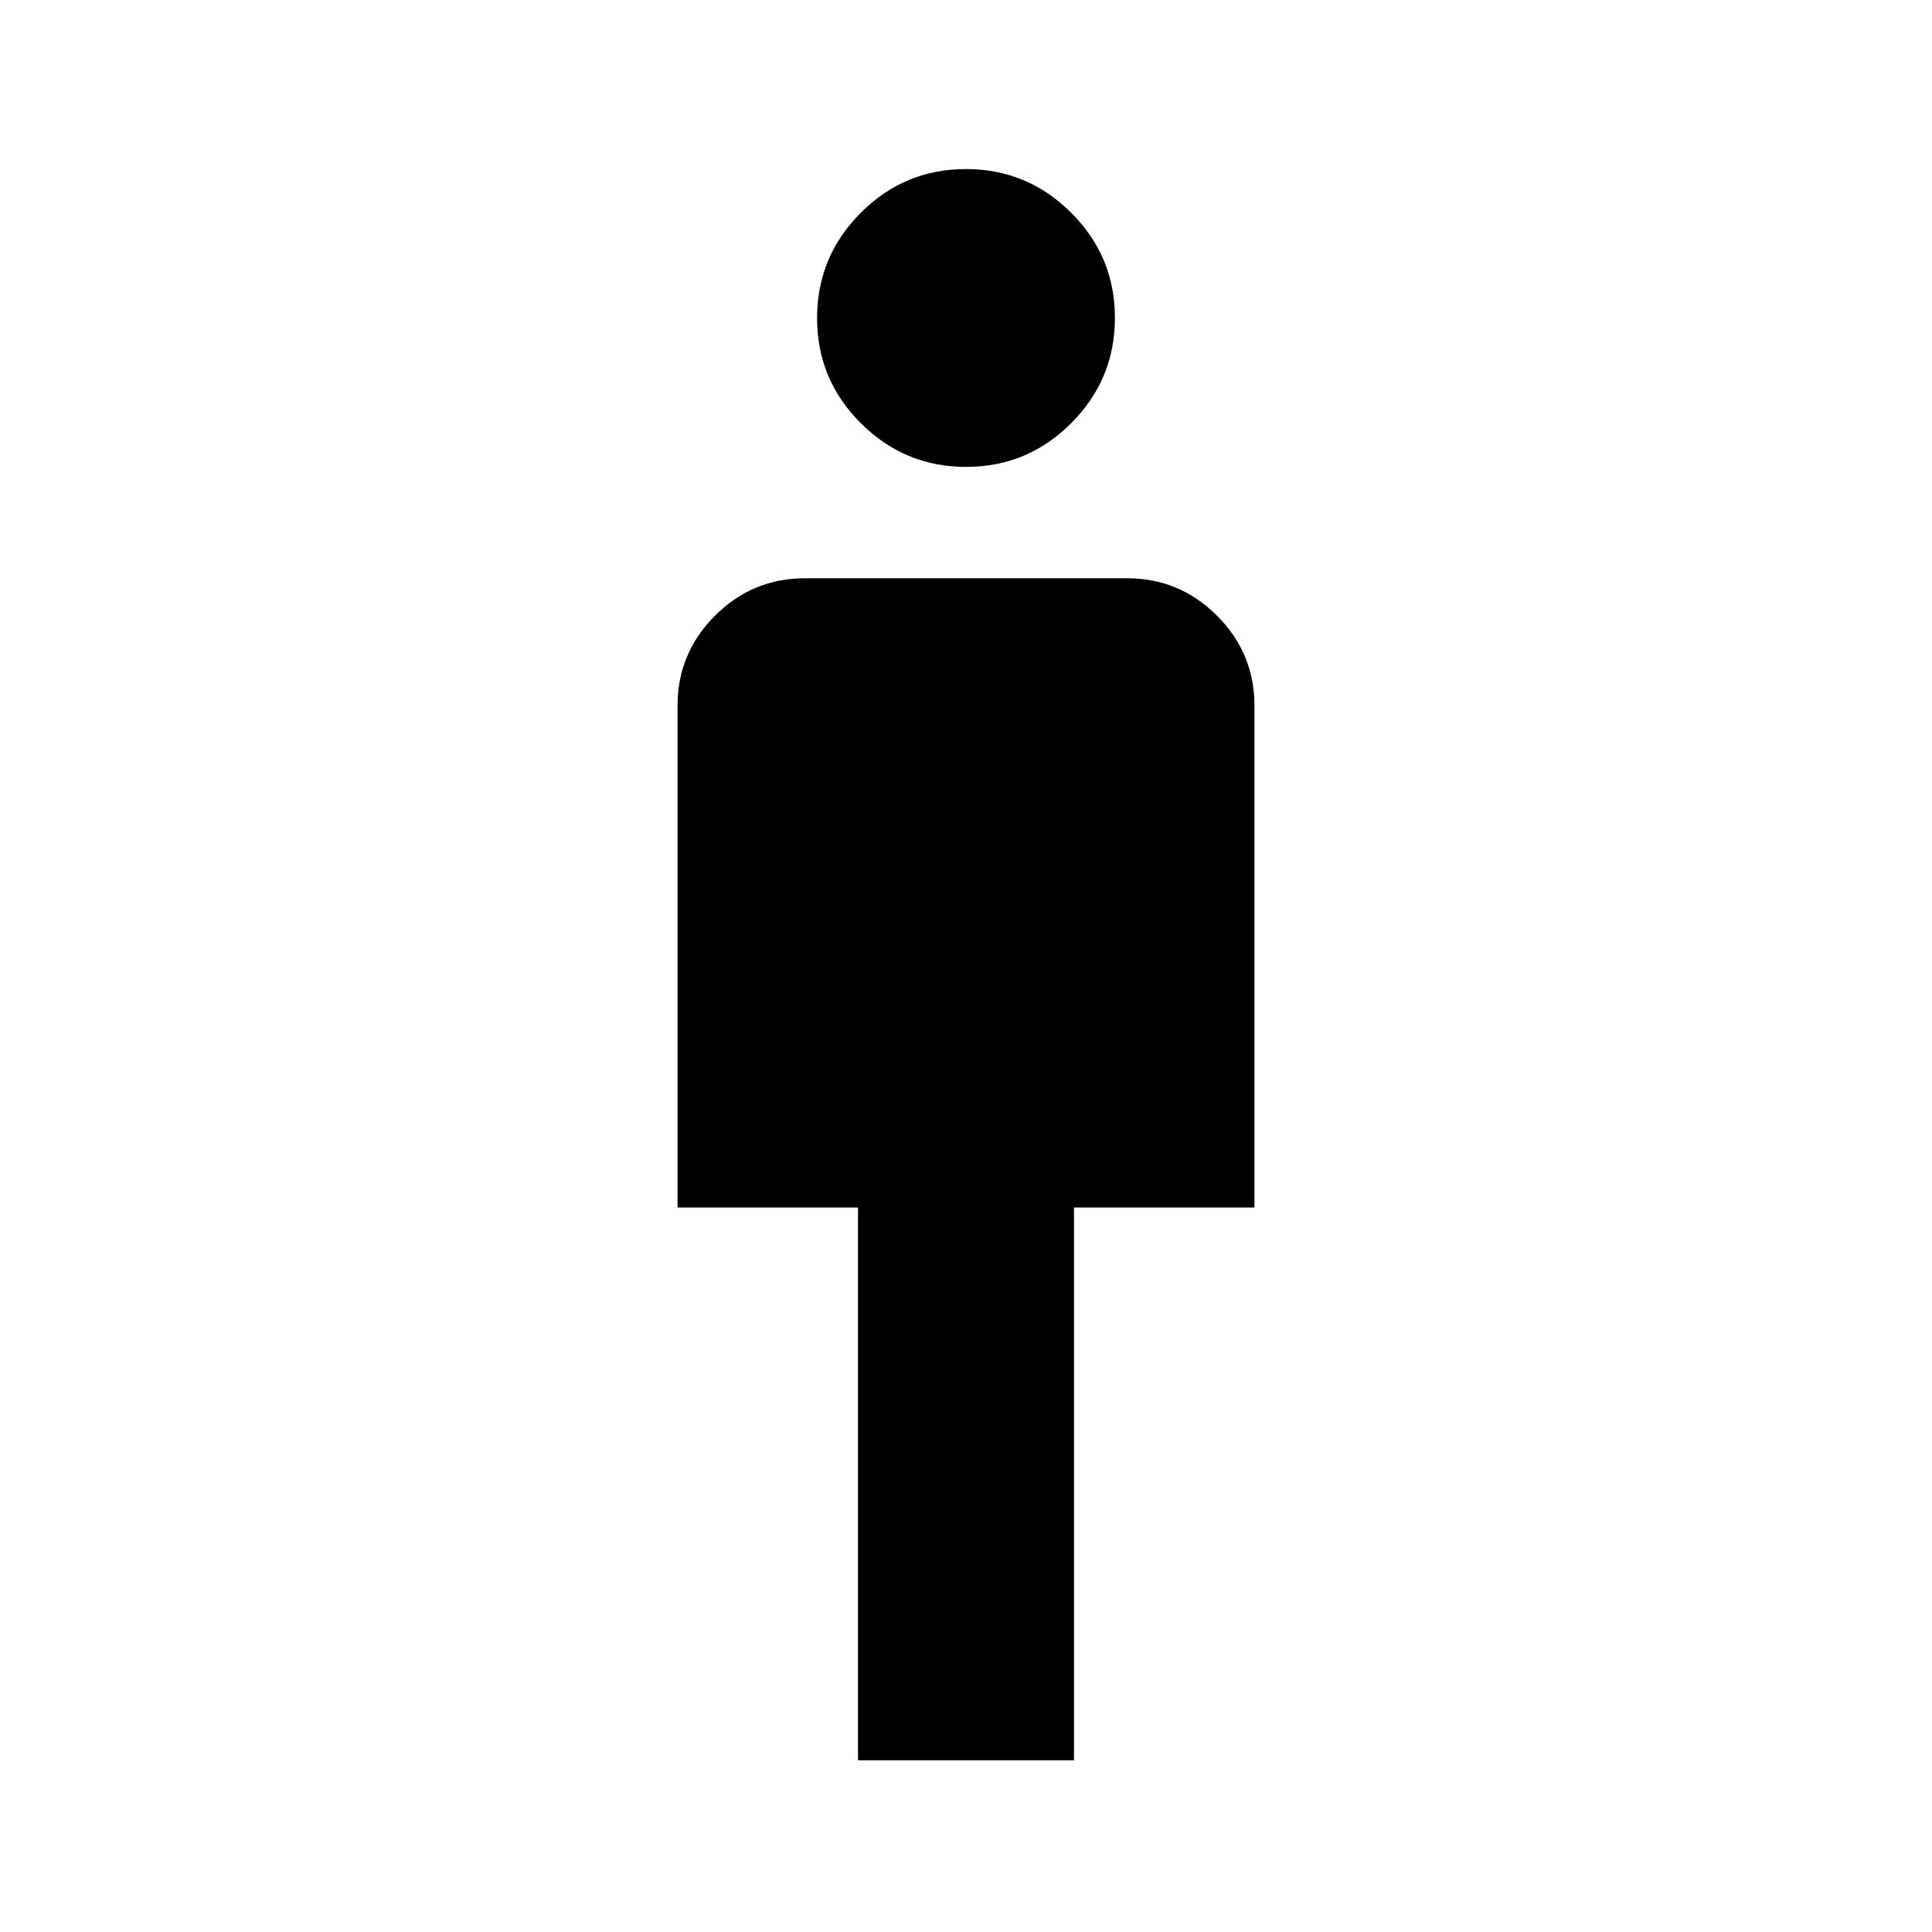 <svg xmlns="http://www.w3.org/2000/svg" height="40" viewBox="0 -960 960 960" width="40"><path d="M426.33-85.33V-360h-89.66v-249.33q0-26.13 18.6-44.73 18.61-18.61 44.73-18.61h160q26.12 0 44.73 18.61 18.6 18.6 18.6 44.73V-360h-89.66v274.67H426.33ZM480.05-728q-30.55 0-52.3-21.7Q406-771.39 406-801.95q0-30.55 21.7-52.3Q449.39-876 479.95-876q30.55 0 52.3 21.7Q554-832.61 554-802.05q0 30.55-21.7 52.3Q510.61-728 480.05-728Z"/></svg>